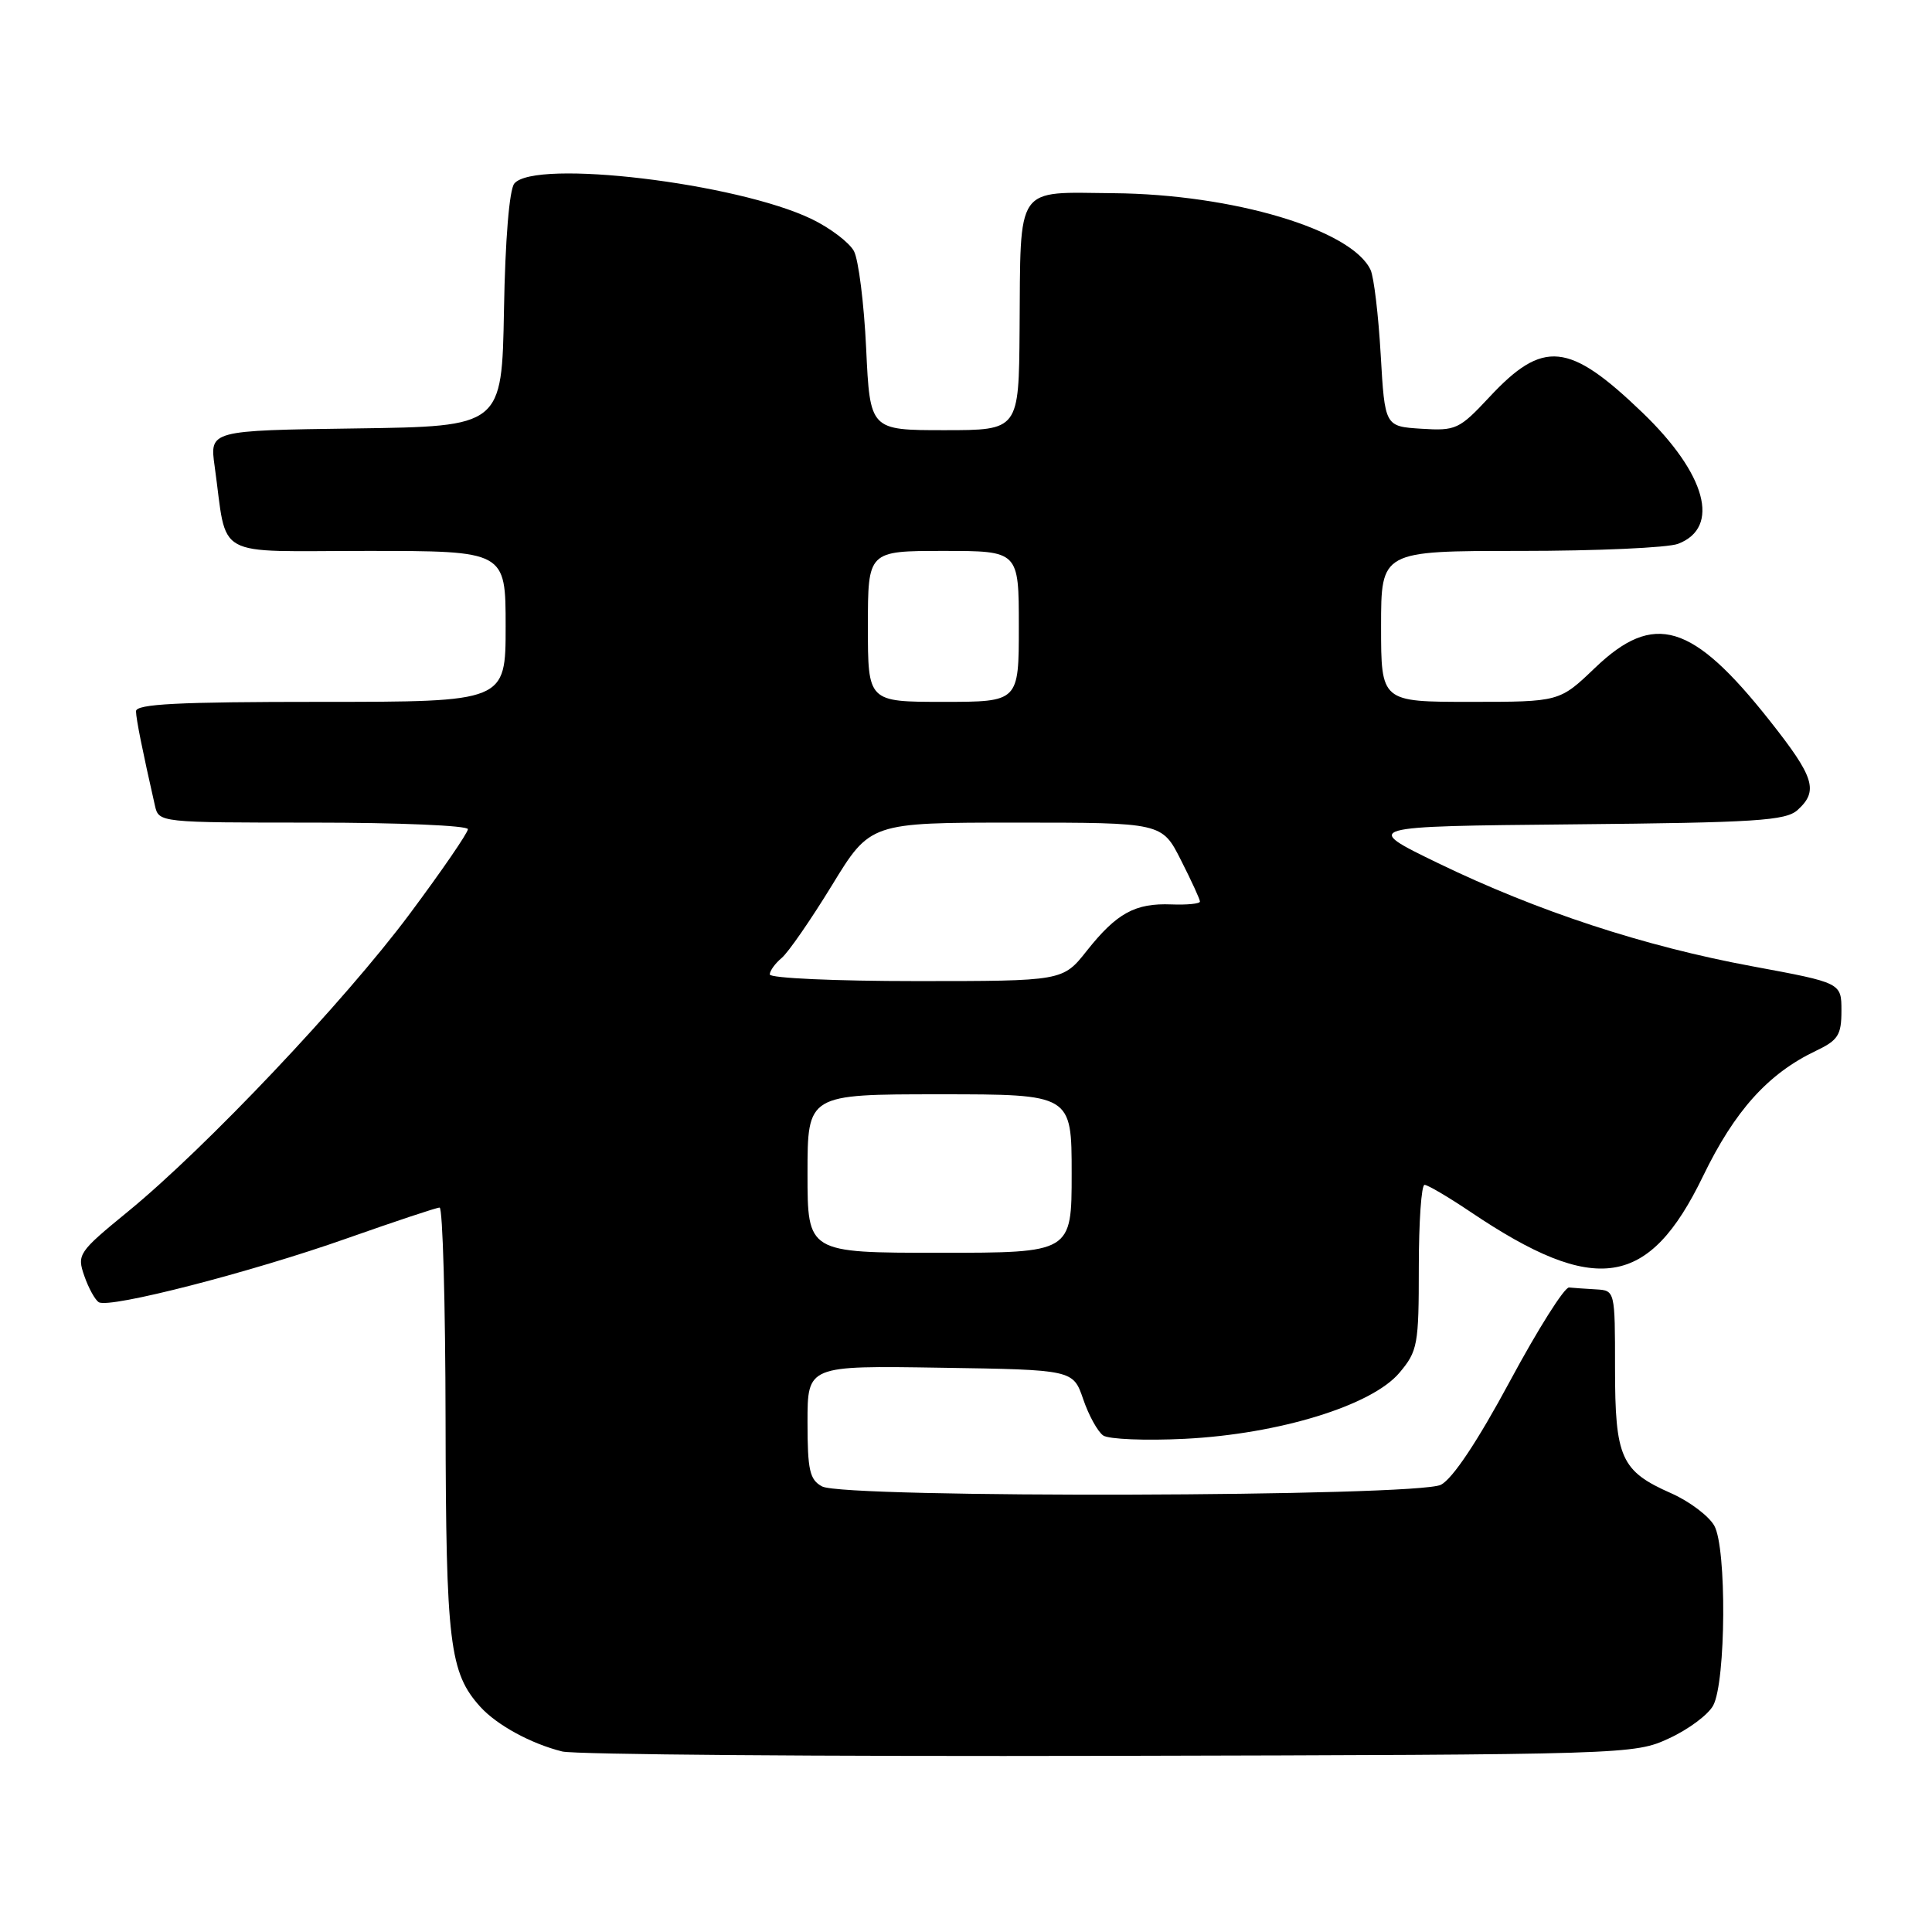 <?xml version="1.0" encoding="UTF-8" standalone="no"?>
<!DOCTYPE svg PUBLIC "-//W3C//DTD SVG 1.1//EN" "http://www.w3.org/Graphics/SVG/1.1/DTD/svg11.dtd" >
<svg xmlns="http://www.w3.org/2000/svg" xmlns:xlink="http://www.w3.org/1999/xlink" version="1.1" viewBox="0 0 256 256">
 <g >
 <path fill="currentColor"
d=" M 221.16 230.34 C 223.73 229.16 226.36 227.20 227.01 225.98 C 228.70 222.82 228.81 205.09 227.15 202.16 C 226.42 200.87 223.86 198.94 221.45 197.87 C 214.78 194.93 214.00 193.18 214.00 181.28 C 214.00 171.02 213.99 171.00 211.50 170.85 C 210.12 170.77 208.51 170.66 207.91 170.60 C 207.30 170.54 203.78 176.12 200.08 183.00 C 195.77 191.01 192.48 195.94 190.93 196.74 C 187.78 198.34 111.89 198.55 108.93 196.96 C 107.29 196.08 107.00 194.82 107.00 188.44 C 107.00 180.95 107.00 180.95 124.59 181.23 C 142.19 181.50 142.19 181.50 143.53 185.40 C 144.26 187.55 145.46 189.71 146.18 190.21 C 146.91 190.71 151.78 190.91 157.00 190.65 C 169.48 190.02 181.78 186.24 185.43 181.90 C 187.85 179.03 188.00 178.20 188.00 167.92 C 188.00 161.92 188.34 157.00 188.76 157.00 C 189.18 157.00 191.93 158.62 194.86 160.59 C 211.44 171.76 218.48 170.67 225.65 155.87 C 229.86 147.17 234.28 142.26 240.62 139.24 C 243.56 137.84 244.00 137.15 244.00 133.93 C 244.00 130.23 244.00 130.23 232.25 128.05 C 217.84 125.39 203.70 120.74 190.51 114.35 C 180.52 109.50 180.52 109.50 208.45 109.23 C 232.68 109.00 236.62 108.75 238.19 107.33 C 240.99 104.79 240.43 102.99 234.48 95.47 C 224.24 82.53 219.17 81.00 211.34 88.50 C 206.64 93.00 206.64 93.00 194.82 93.00 C 183.00 93.00 183.00 93.00 183.00 83.00 C 183.00 73.00 183.00 73.00 201.43 73.00 C 211.57 73.00 220.99 72.58 222.35 72.06 C 228.02 69.90 226.09 62.80 217.62 54.66 C 207.88 45.30 204.48 44.96 197.33 52.64 C 193.36 56.89 192.91 57.10 188.33 56.81 C 183.50 56.50 183.50 56.50 182.95 47.00 C 182.65 41.77 182.05 36.72 181.61 35.77 C 179.13 30.44 163.40 25.74 147.56 25.60 C 134.41 25.48 135.25 24.26 135.10 43.75 C 135.00 57.00 135.00 57.00 125.14 57.00 C 115.28 57.00 115.28 57.00 114.77 46.17 C 114.49 40.22 113.76 34.41 113.15 33.27 C 112.53 32.13 110.02 30.22 107.56 29.03 C 97.68 24.25 70.87 21.04 68.15 24.32 C 67.49 25.12 66.94 31.77 66.78 41.07 C 66.50 56.50 66.50 56.50 47.14 56.77 C 27.78 57.04 27.78 57.04 28.44 61.77 C 30.19 74.26 27.92 73.00 48.61 73.00 C 67.00 73.00 67.00 73.00 67.00 83.00 C 67.00 93.00 67.00 93.00 42.50 93.00 C 23.55 93.00 18.01 93.28 18.02 94.25 C 18.05 95.35 18.85 99.35 20.53 106.75 C 21.04 108.99 21.10 109.00 41.52 109.00 C 52.78 109.00 62.00 109.39 62.00 109.87 C 62.00 110.35 58.52 115.42 54.27 121.12 C 45.63 132.71 27.29 152.08 16.94 160.55 C 10.39 165.91 10.18 166.22 11.17 169.06 C 11.73 170.68 12.60 172.25 13.09 172.55 C 14.48 173.42 33.31 168.57 46.00 164.08 C 52.33 161.85 57.84 160.01 58.25 160.01 C 58.66 160.00 59.02 172.71 59.04 188.25 C 59.09 217.75 59.56 221.65 63.65 226.17 C 65.85 228.59 70.36 231.05 74.50 232.08 C 76.15 232.49 108.77 232.75 147.00 232.66 C 215.90 232.50 216.54 232.48 221.16 230.34 Z  M 107.00 155.50 C 107.00 145.00 107.00 145.00 124.50 145.00 C 142.00 145.00 142.00 145.00 142.00 155.50 C 142.00 166.00 142.00 166.00 124.50 166.00 C 107.00 166.00 107.00 166.00 107.00 155.50 Z  M 102.00 129.12 C 102.00 128.64 102.71 127.66 103.57 126.94 C 104.44 126.22 107.43 121.89 110.23 117.32 C 115.31 109.00 115.31 109.00 134.64 109.00 C 153.97 109.00 153.97 109.00 156.48 113.97 C 157.87 116.70 159.00 119.17 159.00 119.46 C 159.00 119.75 157.30 119.92 155.22 119.84 C 150.41 119.65 147.97 120.99 144.01 125.98 C 140.83 130.00 140.83 130.00 121.42 130.00 C 110.74 130.00 102.00 129.61 102.00 129.12 Z  M 115.00 83.00 C 115.00 73.00 115.00 73.00 125.00 73.00 C 135.00 73.00 135.00 73.00 135.00 83.00 C 135.00 93.00 135.00 93.00 125.00 93.00 C 115.00 93.00 115.00 93.00 115.00 83.00 Z "/>
</g>
</svg>